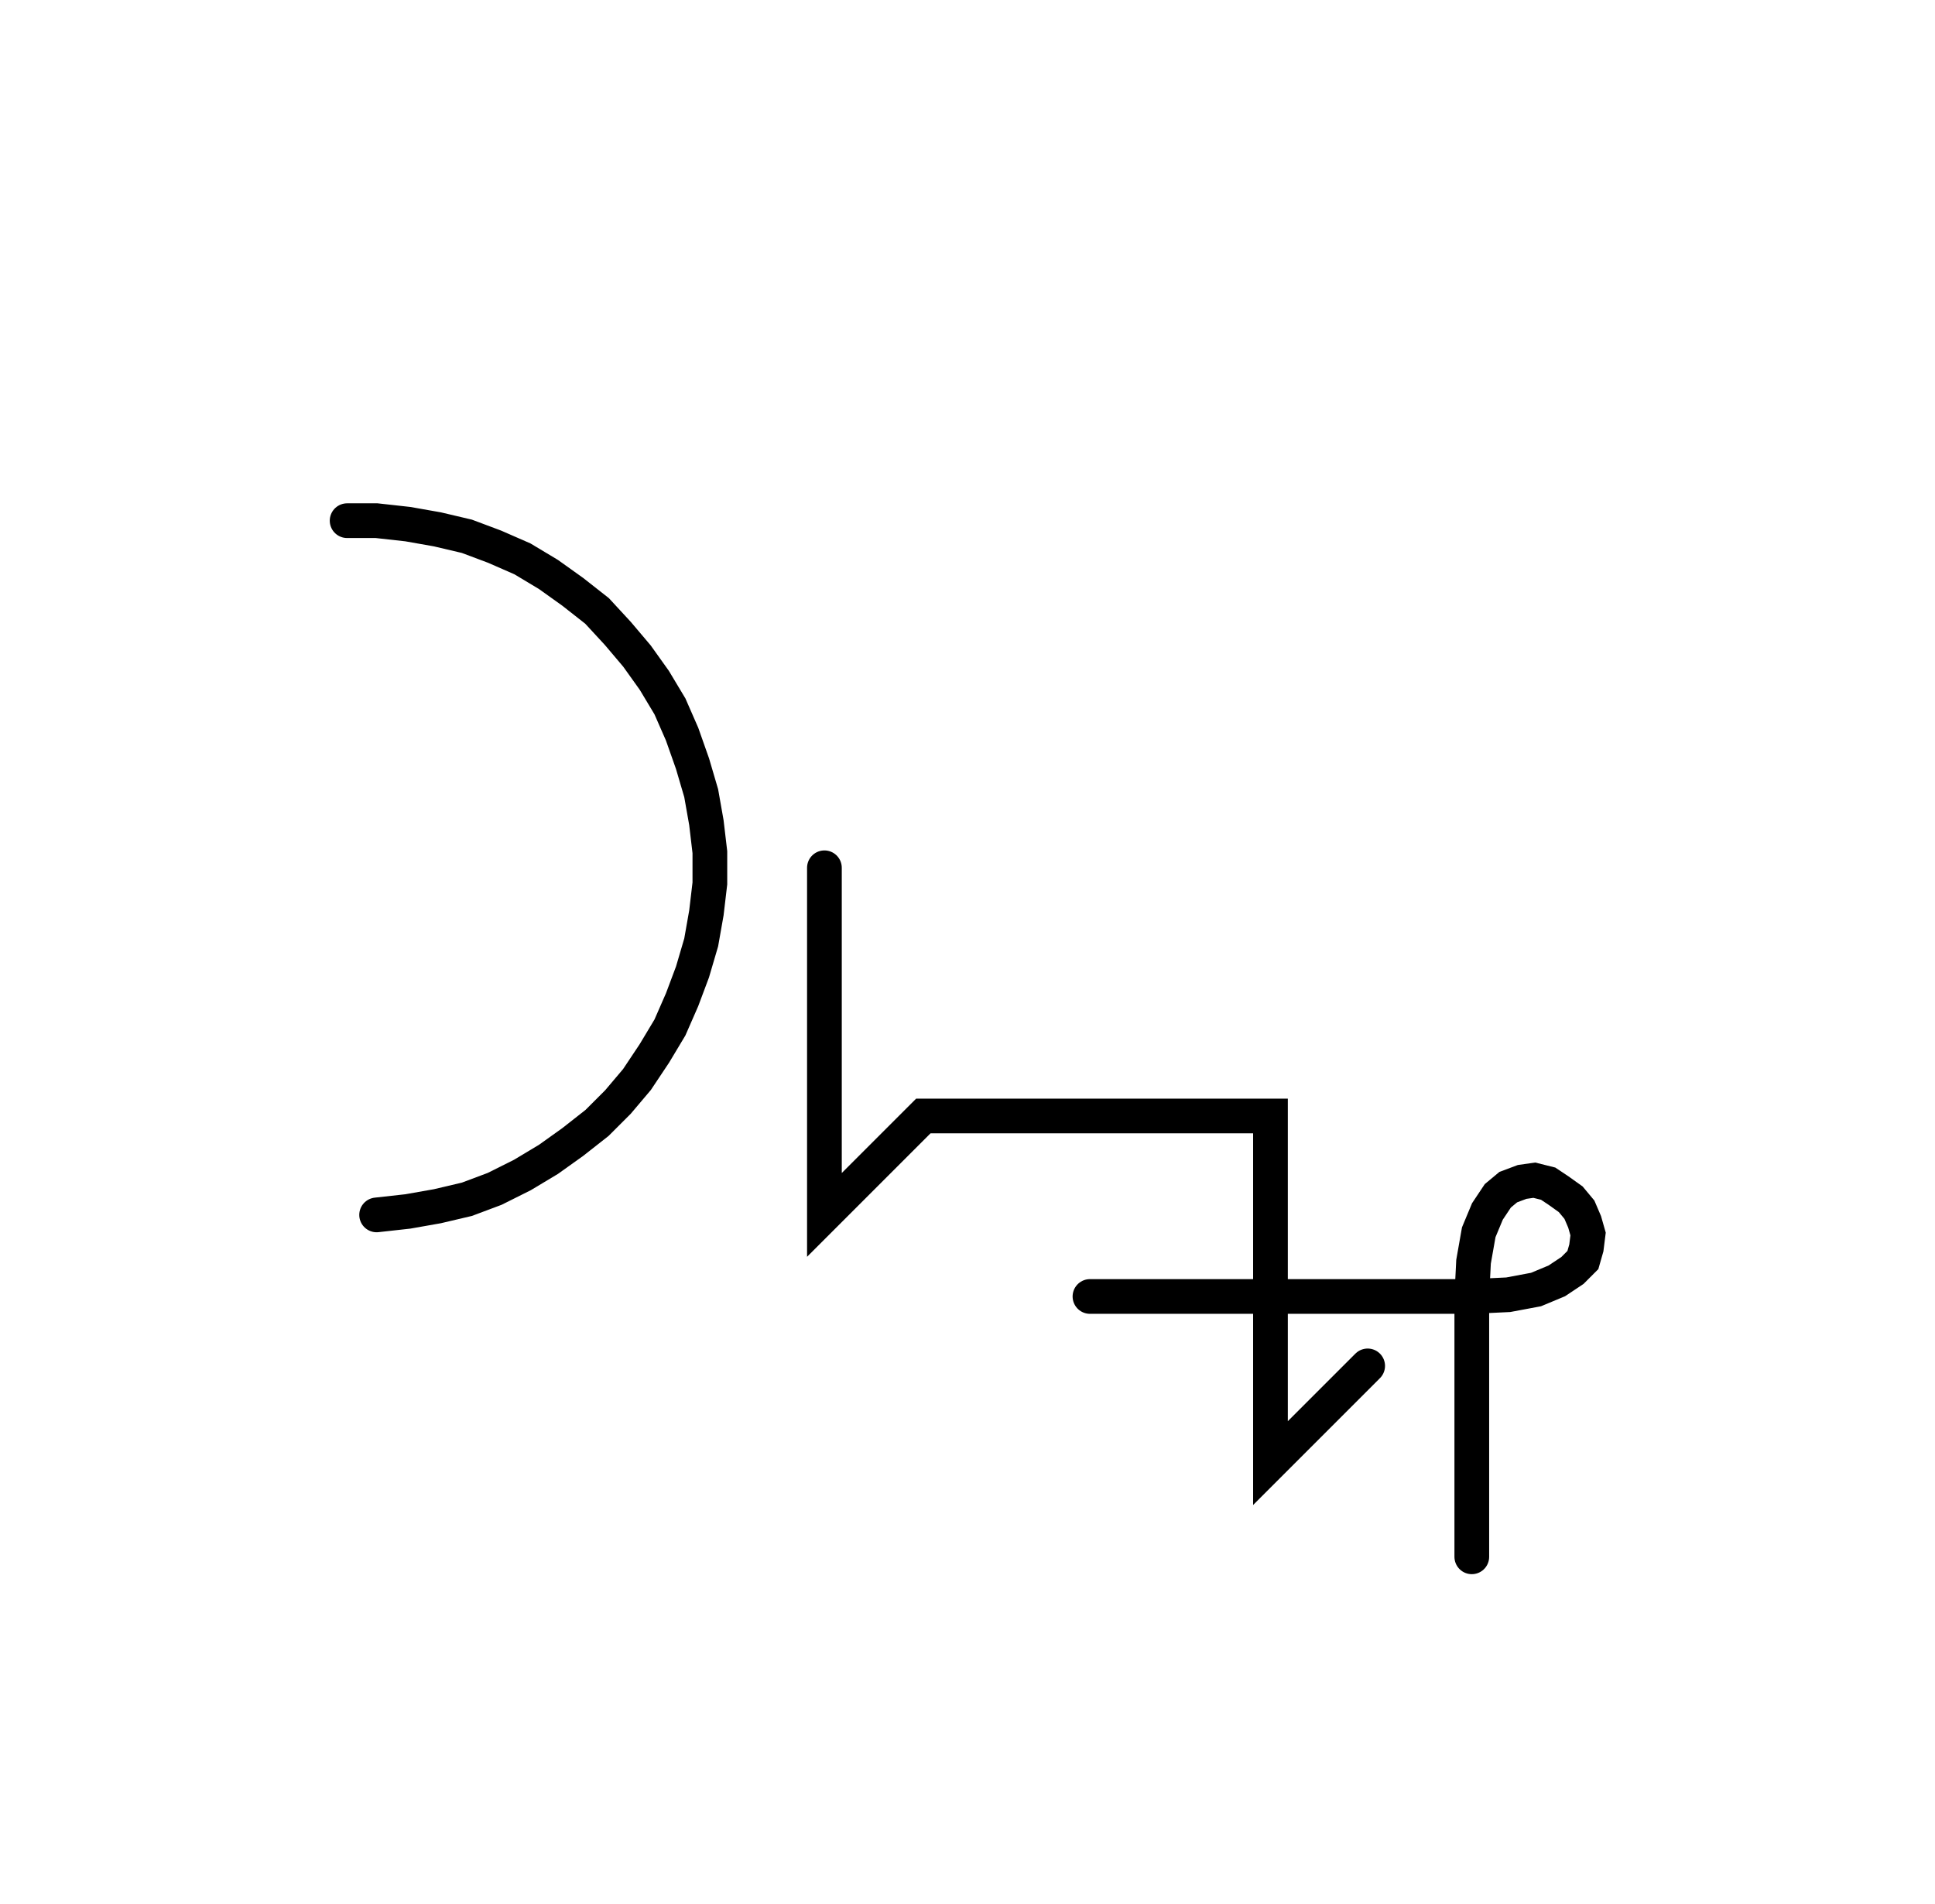<svg xmlns="http://www.w3.org/2000/svg" width="111.488" height="109.686" style="fill:none; stroke-linecap:round;">
    <rect width="100%" height="100%" fill="#FFFFFF" />
<path stroke="#000000" stroke-width="2" d="M 75,75" />
<path stroke="#000000" stroke-width="2" d="M 20,30 21.7,30 23.5,30.2 25.2,30.5 26.9,30.9 28.5,31.5 30.1,32.2 31.6,33.1 33,34.1 34.4,35.2 35.6,36.5 36.7,37.8 37.7,39.2 38.6,40.7 39.3,42.3 39.9,44 40.4,45.7 40.7,47.4 40.9,49.1 40.9,50.9 40.7,52.6 40.4,54.3 39.9,56 39.3,57.6 38.6,59.2 37.7,60.7 36.7,62.2 35.6,63.5 34.4,64.7 33,65.8 31.6,66.8 30.1,67.7 28.5,68.5 26.9,69.1 25.2,69.5 23.5,69.8 21.7,70" />
<path stroke="#000000" stroke-width="2" d="M 47.5,70" />
<path stroke="#000000" stroke-width="2" d="M 47.5,50 47.5,70 53.2,64.3 73.2,64.3 73.2,84.3 78.8,78.7" />
<path stroke="#000000" stroke-width="2" d="M 78.8,74.7" />
<path stroke="#000000" stroke-width="2" d="M 62.8,74.7 84.8,74.7" />
<path stroke="#000000" stroke-width="2" d="M 84.8,74.7 86.9,74.6 88.5,74.3 89.7,73.8 90.6,73.2 91.2,72.6 91.4,71.9 91.5,71.1 91.3,70.4 91,69.7 90.5,69.1 89.8,68.6 89.2,68.2 88.4,68 87.7,68.1 86.9,68.4 86.3,68.9 85.7,69.8 85.2,71 84.9,72.7 84.8,74.7 84.8,89.7" />
</svg>